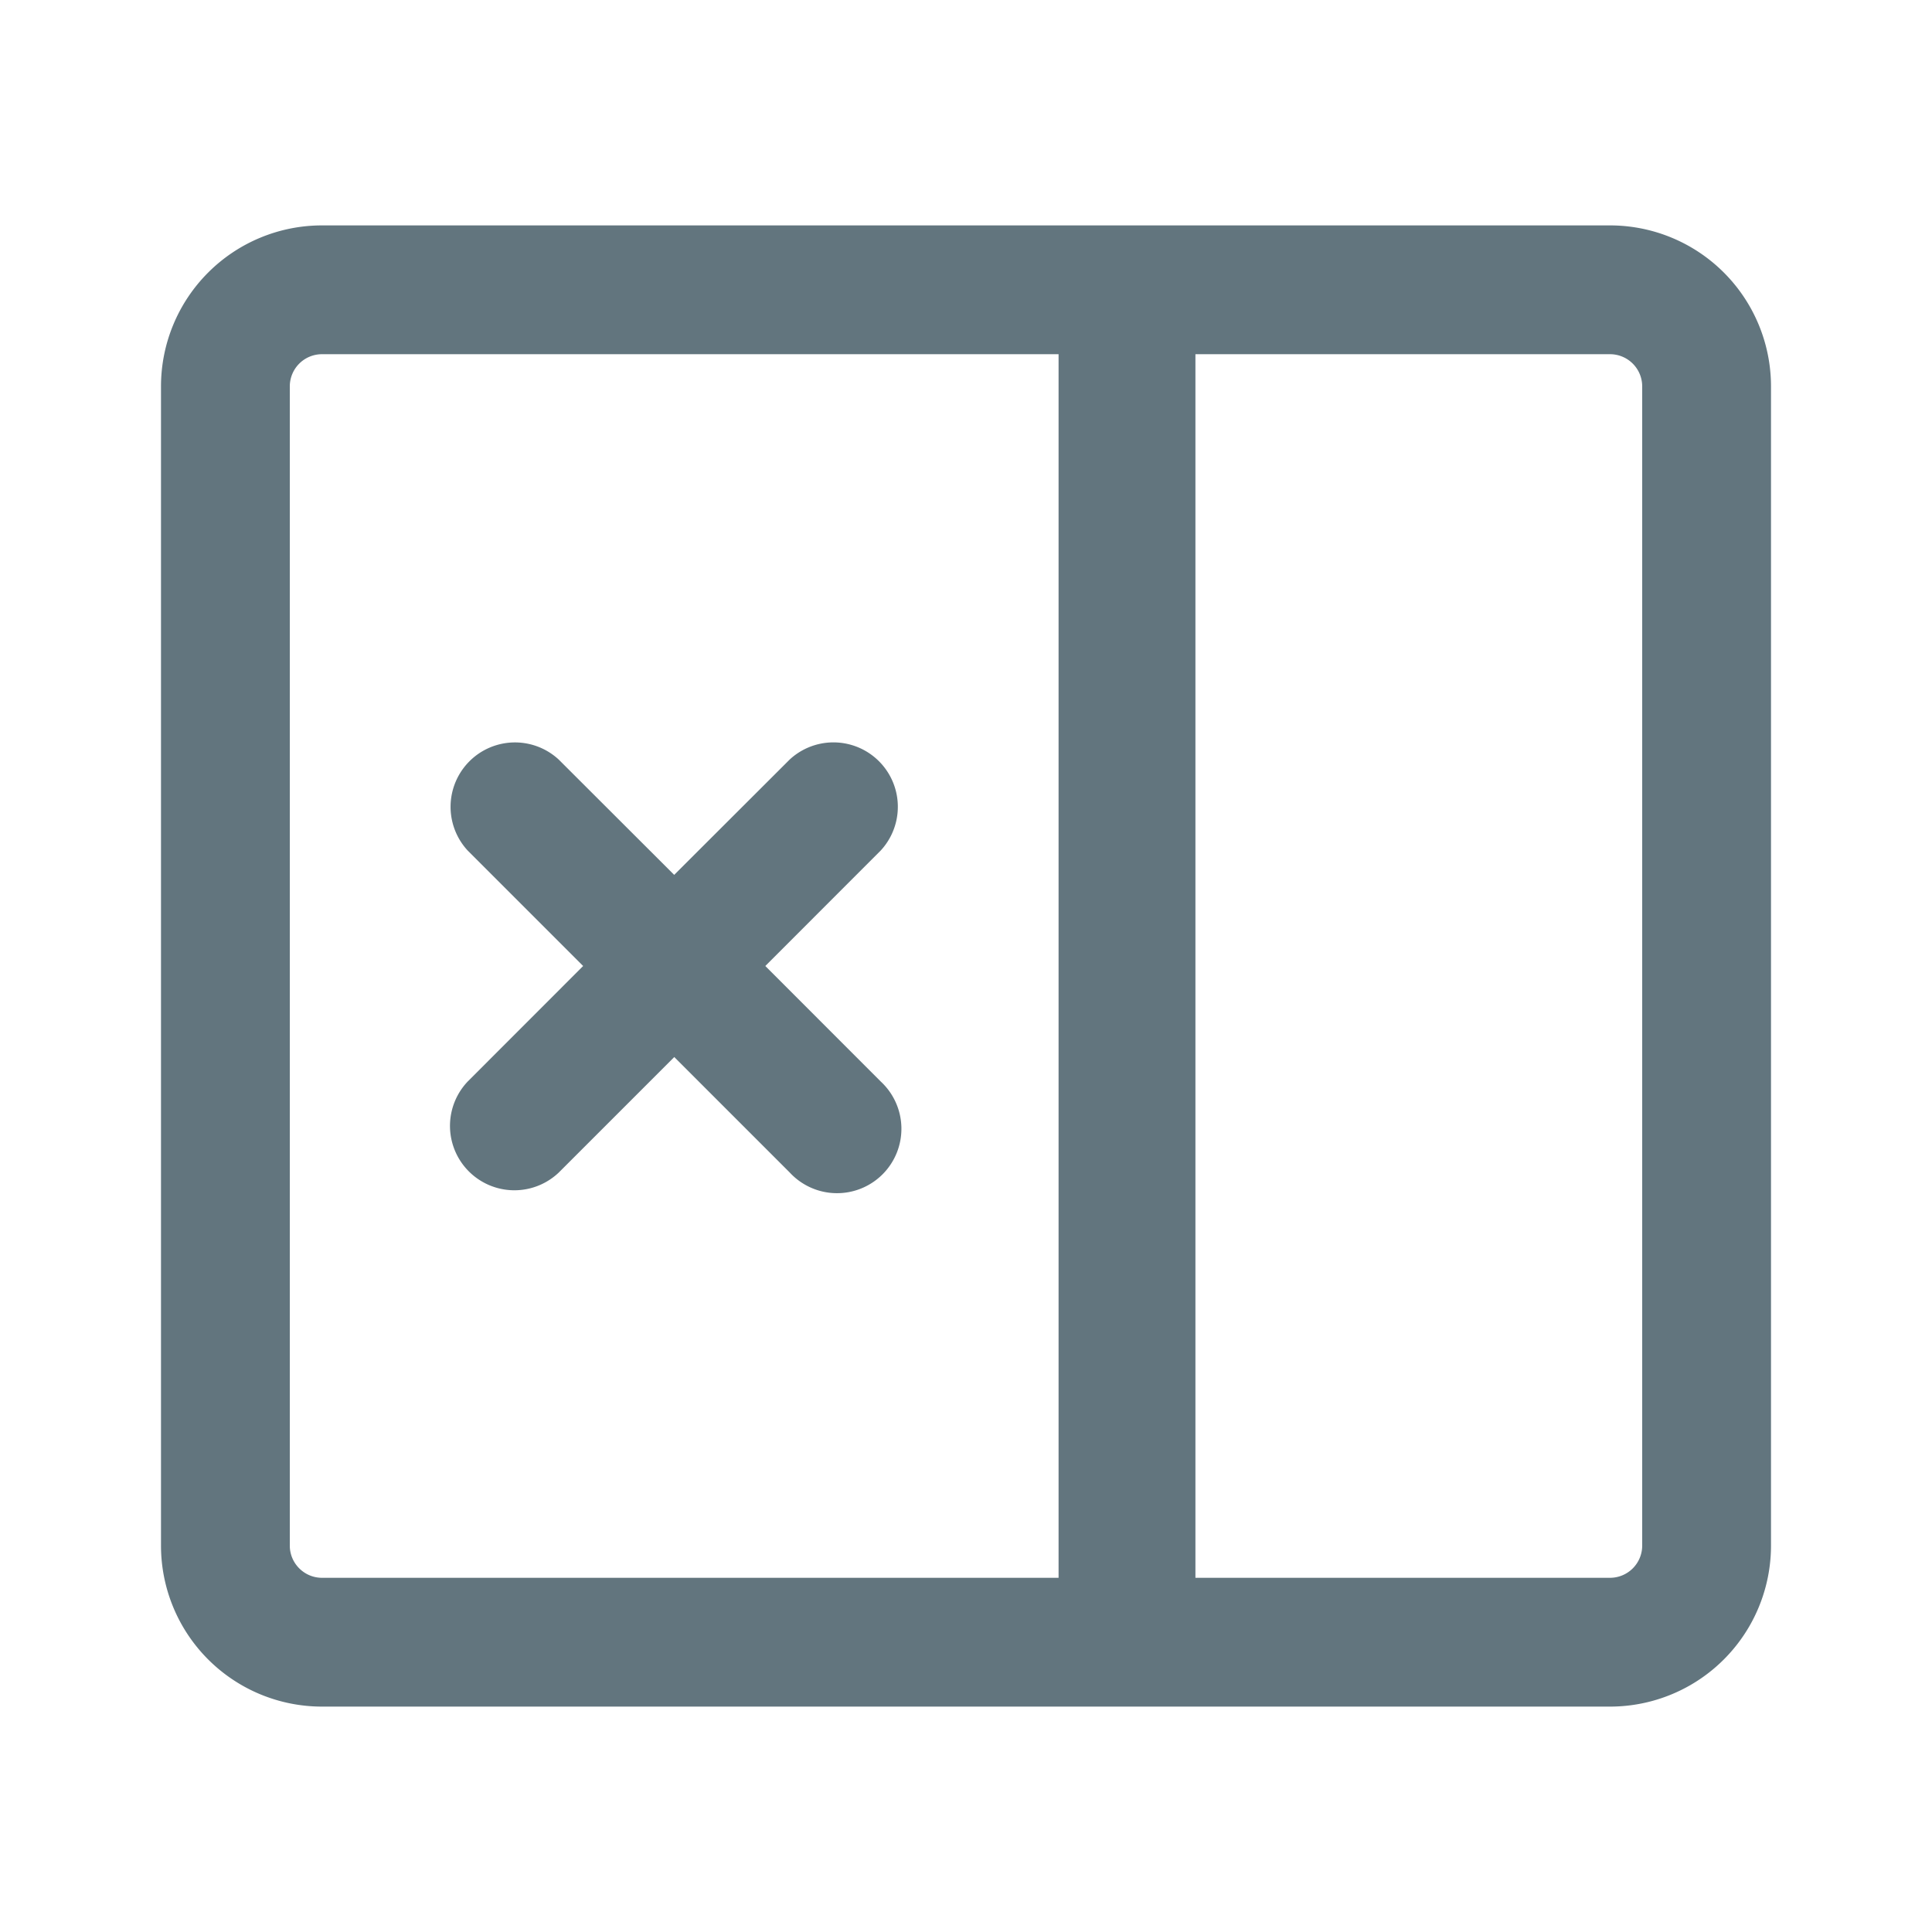 <svg xmlns="http://www.w3.org/2000/svg" fill="none" viewBox="0 0 24 24"><path fill="#62757E" d="M20 2.8a2 2 0 0 1 2 2v14.4a2 2 0 0 1-2 2H4a2 2 0 0 1-2-2V4.8a2 2 0 0 1 2-2zM4 4.4a.4.4 0 0 0-.4.4v14.4c0 .221.18.4.4.4h9.15V4.4zm10.85 15.2H20a.4.4 0 0 0 .4-.4V4.8a.4.4 0 0 0-.4-.4h-5.15zM9.81 9.435a.8.8 0 0 1 1.131 1.13L9.507 12l1.434 1.435a.8.8 0 1 1-1.131 1.13l-1.434-1.434-1.435 1.435a.8.8 0 0 1-1.131-1.131L7.244 12 5.81 10.566a.8.8 0 0 1 1.13-1.131l1.435 1.433z"/></svg>